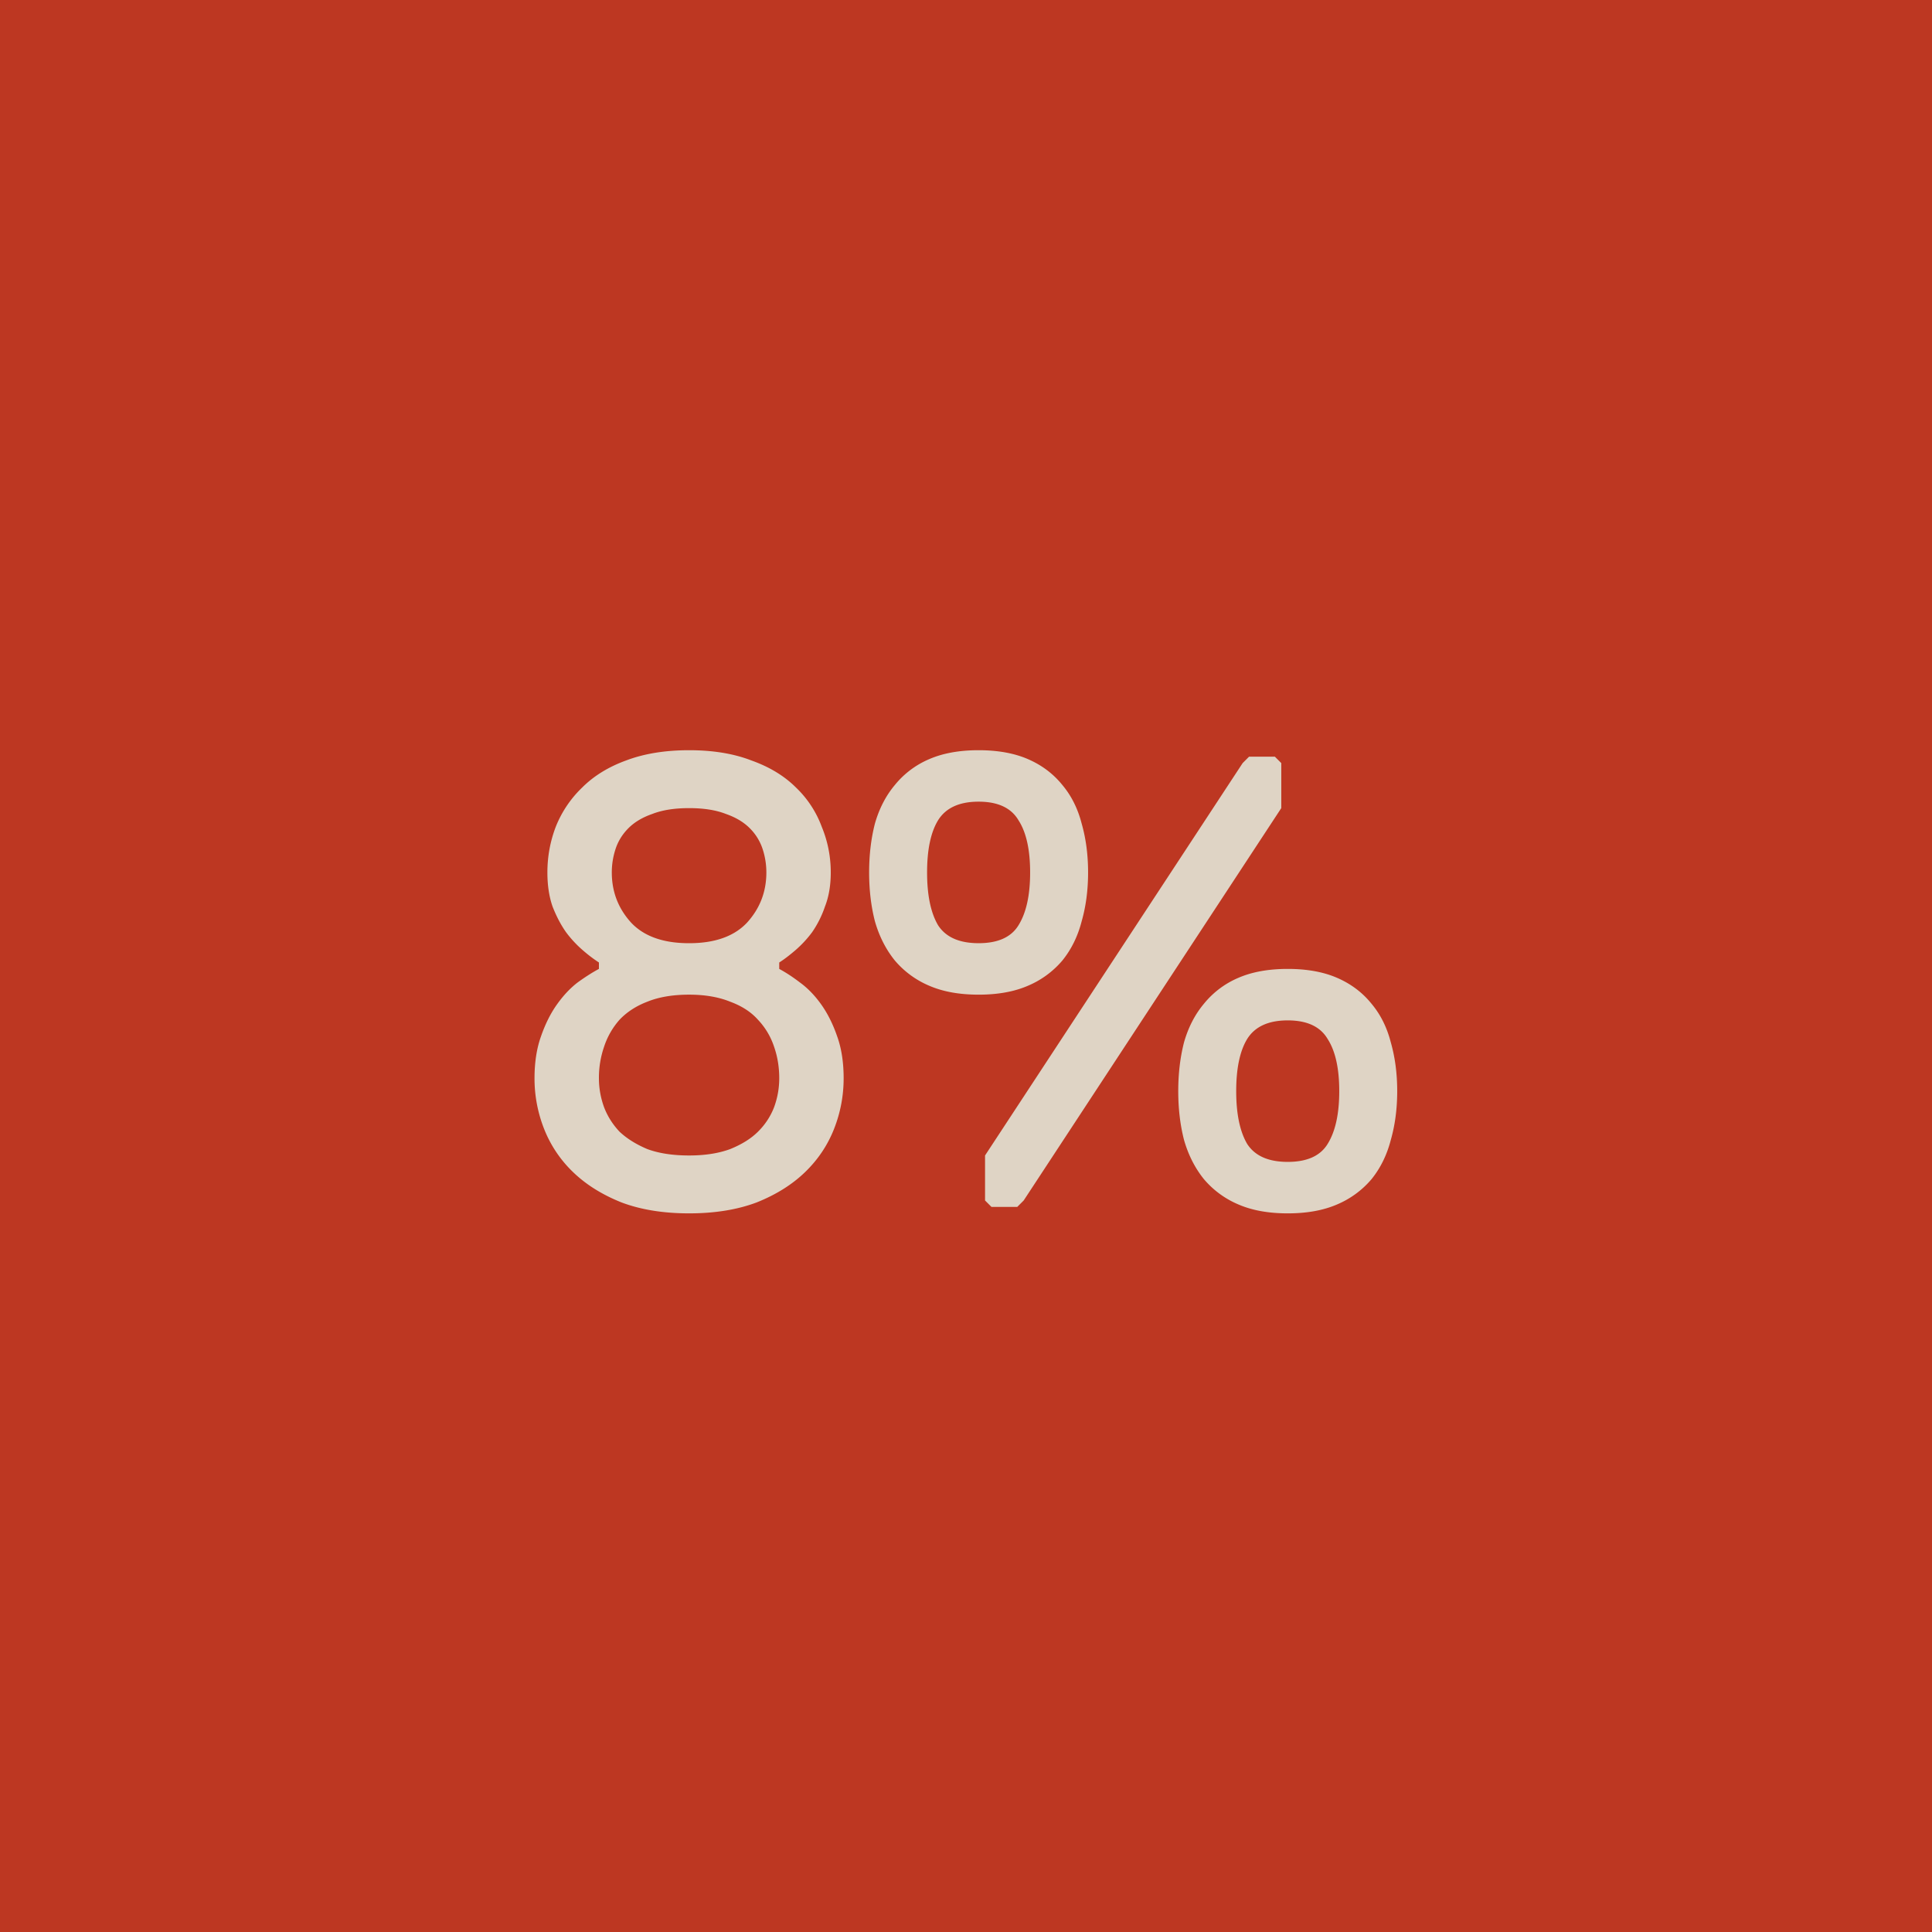 <svg width="120" height="120" viewBox="0 0 120 120" fill="none" xmlns="http://www.w3.org/2000/svg">
  <path fill="#BD3722" d="M0 0h120v120H0z"/>
  <path d="M52.4 66.973c0 1.092-.2 2.145-.6 3.157-.4 1.012-1 1.904-1.8 2.677-.8.772-1.8 1.398-3 1.877-1.2.453-2.6.68-4.2.68s-3-.227-4.2-.68c-1.2-.48-2.2-1.105-3-1.877a7.535 7.535 0 0 1-1.8-2.677 8.512 8.512 0 0 1-.6-3.157c0-.985.134-1.85.4-2.597.267-.772.6-1.438 1-1.997.4-.56.827-1.012 1.28-1.358.48-.347.92-.626 1.32-.84v-.399a9.058 9.058 0 0 1-1-.76 6.99 6.99 0 0 1-1.04-1.118c-.32-.453-.6-.985-.84-1.598-.213-.612-.32-1.318-.32-2.117 0-.986.174-1.931.52-2.837a6.904 6.904 0 0 1 1.64-2.437c.72-.72 1.627-1.279 2.72-1.678 1.12-.426 2.427-.64 3.92-.64 1.494 0 2.787.214 3.88.64 1.12.4 2.04.959 2.76 1.678a6.47 6.47 0 0 1 1.6 2.437c.374.906.56 1.851.56 2.837 0 .799-.12 1.505-.36 2.117a6.398 6.398 0 0 1-.8 1.598 6.99 6.99 0 0 1-1.04 1.119c-.373.32-.706.572-1 .759v.4c.4.213.827.492 1.28.838.48.347.92.8 1.32 1.359.4.56.734 1.225 1 1.997.267.746.4 1.612.4 2.597ZM47.6 54.19c0-.506-.08-1-.24-1.479a3.239 3.239 0 0 0-.8-1.278c-.373-.373-.866-.666-1.48-.88-.613-.239-1.373-.359-2.28-.359-.906 0-1.666.12-2.28.36-.613.213-1.106.506-1.48.879-.373.373-.64.799-.8 1.278-.16.48-.24.973-.24 1.479 0 1.198.4 2.237 1.2 3.116.8.852 2 1.278 3.6 1.278s2.8-.426 3.6-1.278c.8-.879 1.2-1.918 1.2-3.116Zm.8 12.784c0-.692-.106-1.345-.32-1.957a4.471 4.471 0 0 0-1-1.678c-.426-.48-1-.853-1.72-1.119-.72-.293-1.573-.44-2.56-.44-1.013 0-1.88.147-2.6.44-.693.266-1.266.64-1.72 1.119a4.758 4.758 0 0 0-.96 1.678 5.912 5.912 0 0 0-.32 1.957c0 .613.107 1.212.32 1.798.214.56.534 1.066.96 1.519.454.426 1.027.785 1.72 1.078.72.267 1.587.4 2.6.4.987 0 1.84-.133 2.56-.4.72-.293 1.294-.652 1.72-1.078a4.3 4.3 0 0 0 1-1.519c.214-.586.32-1.185.32-1.798ZM60.783 61.78c-1.2 0-2.226-.187-3.08-.56a5.706 5.706 0 0 1-2.12-1.558c-.56-.692-.973-1.505-1.24-2.437-.24-.932-.36-1.944-.36-3.036s.12-2.105.36-3.037c.267-.932.68-1.731 1.24-2.397a5.522 5.522 0 0 1 2.12-1.598c.854-.373 1.88-.56 3.08-.56 1.2 0 2.227.187 3.08.56.854.373 1.56.906 2.12 1.598.56.666.96 1.465 1.2 2.397.267.932.4 1.945.4 3.037 0 1.092-.133 2.104-.4 3.036-.24.932-.64 1.745-1.2 2.437a5.706 5.706 0 0 1-2.12 1.558c-.853.373-1.88.56-3.08.56Zm-3.2-7.591c0 1.411.227 2.503.68 3.276.48.745 1.32 1.118 2.52 1.118s2.027-.372 2.48-1.118c.48-.773.72-1.865.72-3.276 0-1.412-.24-2.49-.72-3.236-.453-.773-1.28-1.16-2.48-1.16s-2.04.387-2.52 1.16c-.453.745-.68 1.824-.68 3.236Zm6 20.375-.4.4h-1.6l-.4-.4v-2.796l16-24.371.4-.4h1.6l.4.4v2.796l-16 24.371Zm16.4.8c-1.2 0-2.226-.187-3.08-.56a5.706 5.706 0 0 1-2.12-1.558c-.56-.693-.973-1.505-1.24-2.437-.24-.932-.36-1.944-.36-3.037 0-1.092.12-2.104.36-3.036.267-.932.68-1.731 1.24-2.397a5.522 5.522 0 0 1 2.12-1.598c.854-.373 1.88-.56 3.08-.56 1.2 0 2.227.187 3.08.56.854.373 1.56.905 2.12 1.598.56.666.96 1.465 1.2 2.397.267.932.4 1.944.4 3.036 0 1.093-.133 2.105-.4 3.037-.24.932-.64 1.744-1.2 2.437a5.706 5.706 0 0 1-2.12 1.558c-.853.373-1.88.56-3.08.56Zm-3.2-7.592c0 1.412.227 2.504.68 3.277.48.745 1.32 1.118 2.52 1.118s2.027-.373 2.48-1.118c.48-.773.72-1.865.72-3.277 0-1.411-.24-2.49-.72-3.236-.453-.772-1.28-1.158-2.48-1.158s-2.04.386-2.52 1.158c-.453.746-.68 1.825-.68 3.236Z" fill="#DFD4C5"/>
</svg>
